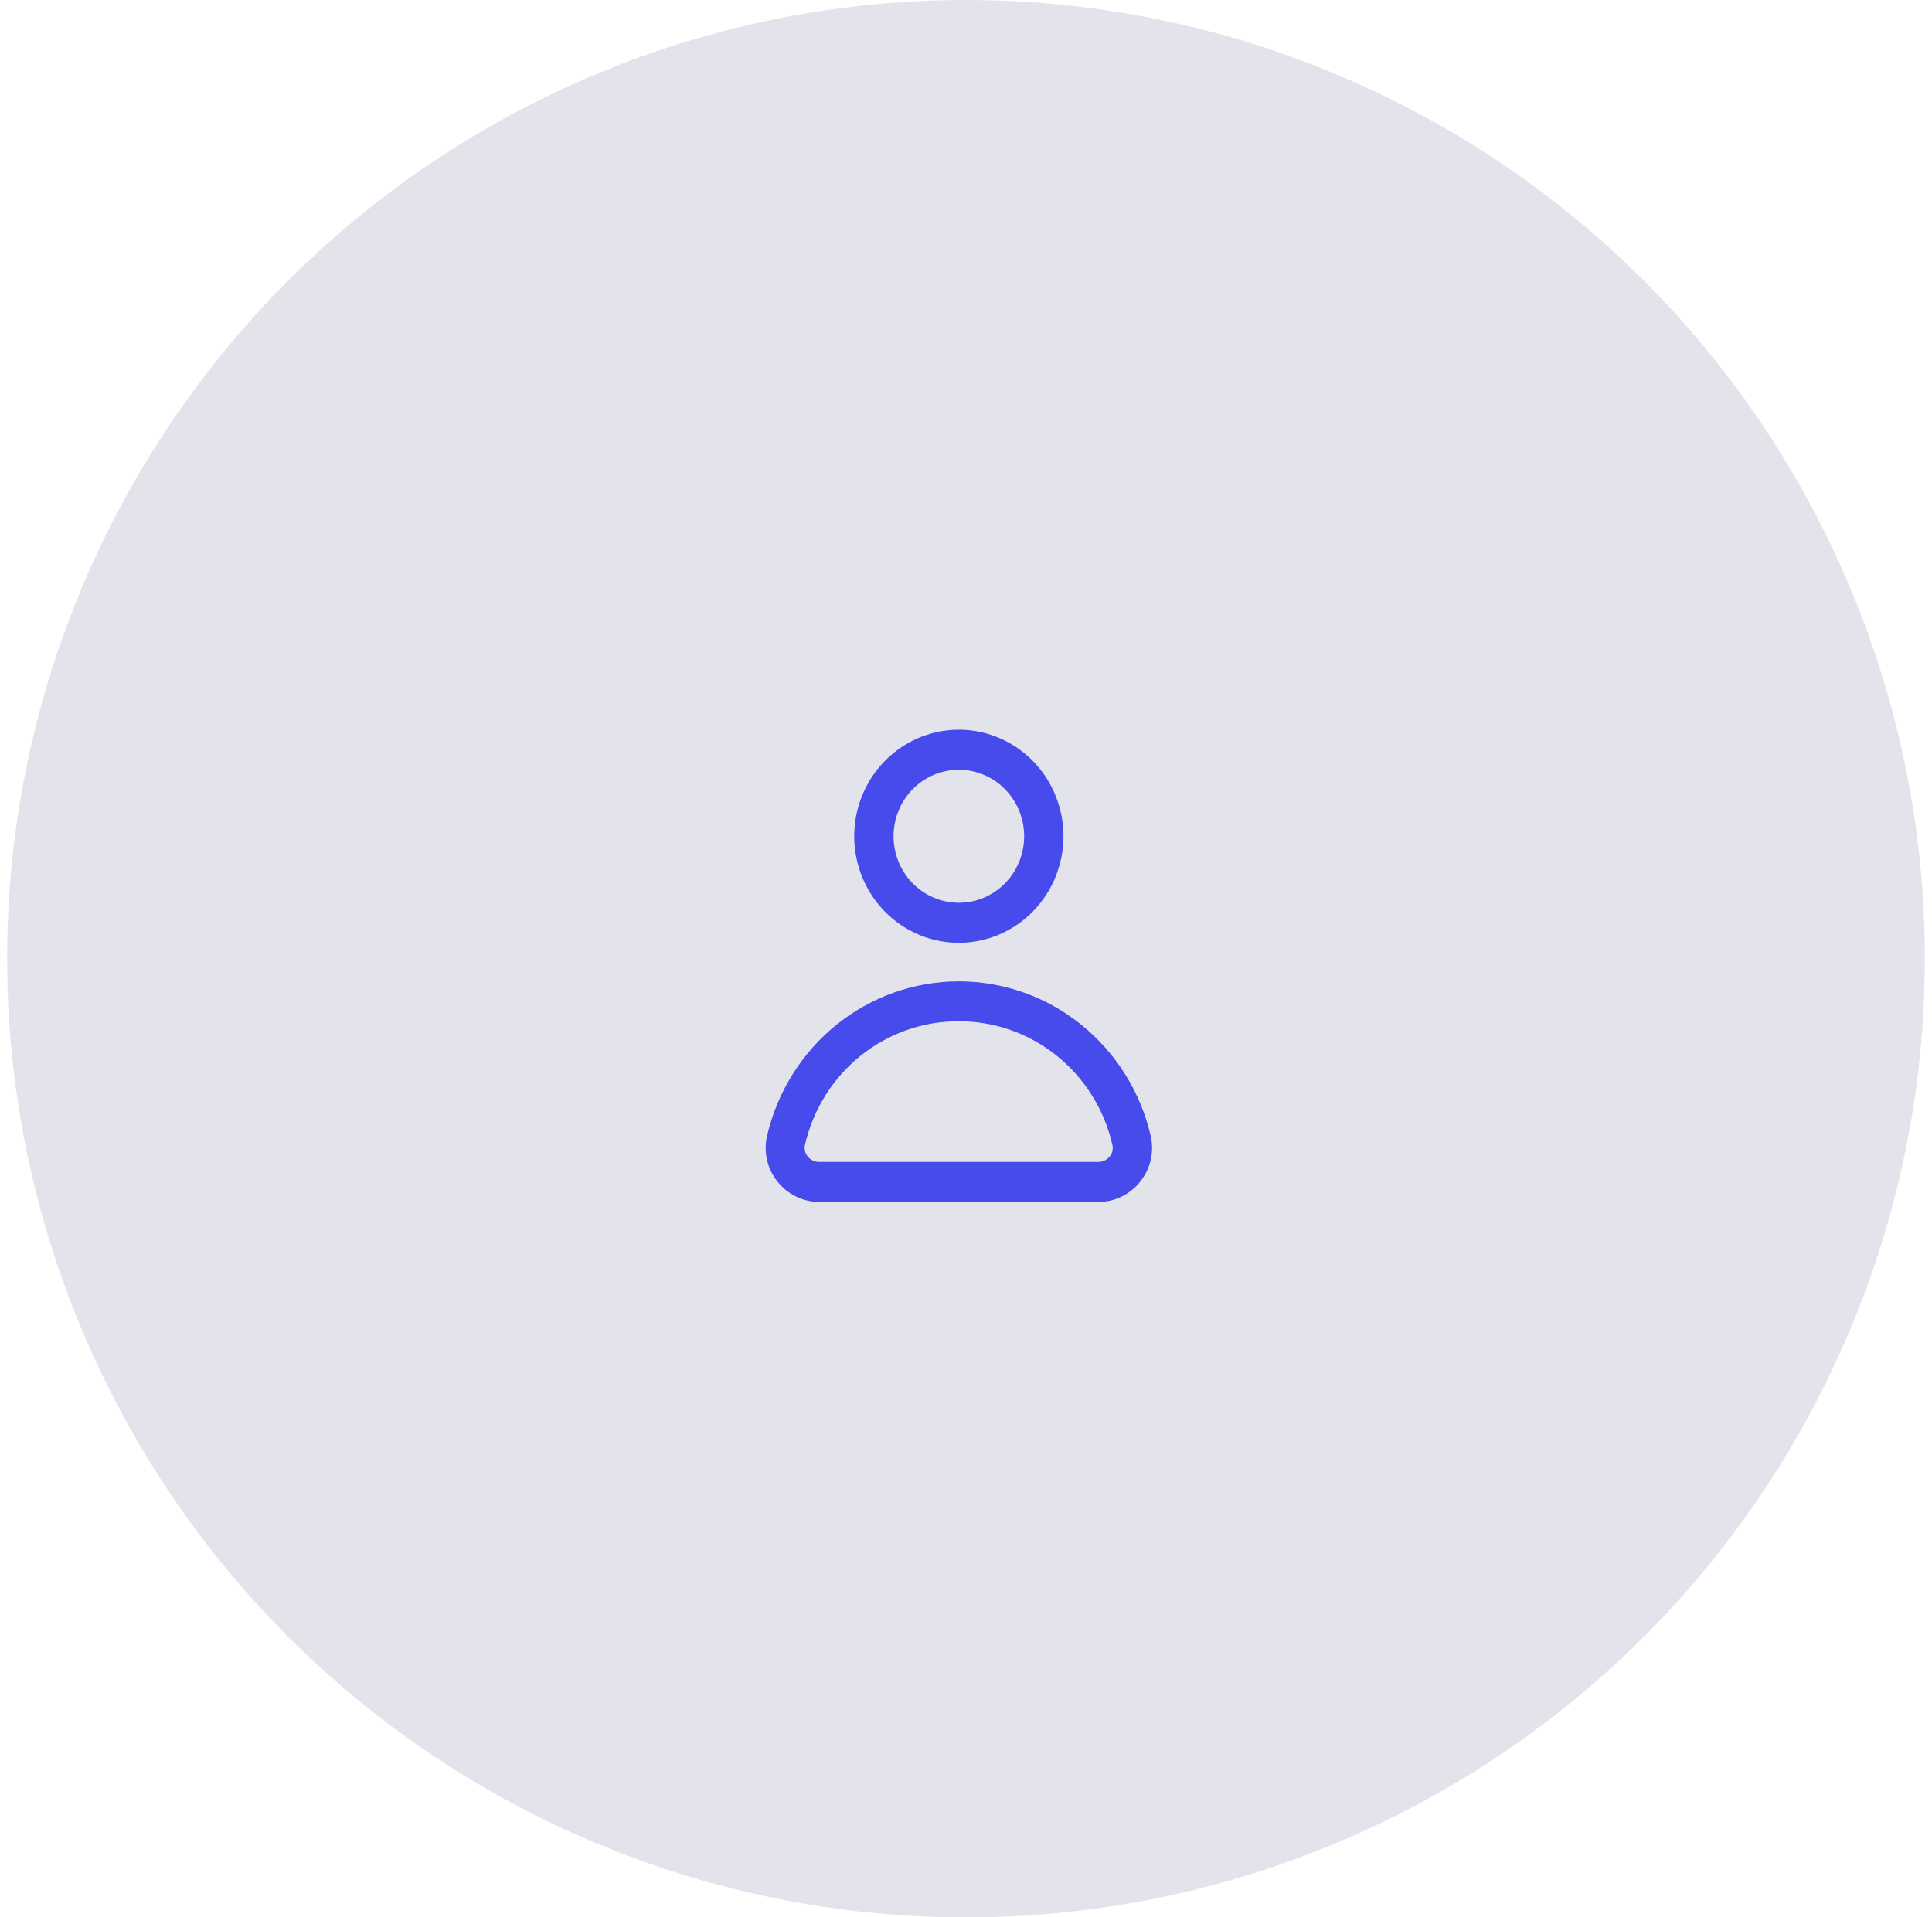<svg width="135" height="134" viewBox="0 0 135 134" fill="none" xmlns="http://www.w3.org/2000/svg">
<circle cx="67.5" cy="67" r="67" fill="#E3E3EC"/>
<g clip-path="url(#clip0)">
<path d="M76.743 84H57.262C56.691 84.002 56.128 83.871 55.614 83.618C55.1 83.365 54.65 82.997 54.296 82.54C53.953 82.102 53.711 81.589 53.59 81.042C53.469 80.494 53.472 79.926 53.599 79.38C54.314 76.307 56.026 73.569 58.458 71.61C60.891 69.65 63.901 68.585 67.003 68.585C70.104 68.585 73.115 69.65 75.547 71.61C77.98 73.569 79.692 76.307 80.407 79.38C80.532 79.927 80.534 80.495 80.413 81.043C80.291 81.59 80.048 82.102 79.704 82.54C79.352 82.996 78.902 83.365 78.389 83.618C77.876 83.871 77.313 84.002 76.743 84ZM67 71.376C64.511 71.363 62.092 72.211 60.138 73.781C58.185 75.35 56.812 77.55 56.246 80.017C56.217 80.154 56.218 80.296 56.249 80.433C56.28 80.569 56.341 80.697 56.427 80.806C56.527 80.933 56.654 81.035 56.799 81.104C56.944 81.173 57.102 81.207 57.262 81.203H76.743C76.898 81.203 77.052 81.167 77.192 81.099C77.331 81.03 77.454 80.93 77.551 80.806C77.638 80.698 77.7 80.57 77.731 80.433C77.763 80.297 77.763 80.154 77.732 80.017C77.167 77.553 75.798 75.357 73.848 73.787C71.899 72.218 69.485 71.368 67 71.376Z" fill="#484BEB"/>
<path d="M67 65.889C65.554 65.889 64.141 65.453 62.939 64.635C61.736 63.816 60.8 62.654 60.246 61.294C59.693 59.933 59.548 58.436 59.83 56.992C60.112 55.548 60.809 54.222 61.831 53.181C62.853 52.139 64.156 51.43 65.574 51.143C66.992 50.856 68.462 51.003 69.797 51.567C71.133 52.13 72.275 53.084 73.078 54.309C73.882 55.533 74.31 56.972 74.31 58.445C74.309 60.419 73.538 62.311 72.168 63.707C70.797 65.103 68.938 65.888 67 65.889ZM67 53.797C66.097 53.797 65.215 54.069 64.464 54.58C63.714 55.091 63.129 55.817 62.783 56.666C62.438 57.515 62.347 58.45 62.524 59.351C62.7 60.253 63.134 61.081 63.773 61.731C64.411 62.381 65.224 62.824 66.11 63.003C66.995 63.183 67.913 63.09 68.747 62.739C69.581 62.387 70.293 61.791 70.795 61.027C71.296 60.263 71.564 59.364 71.564 58.445C71.563 57.212 71.081 56.031 70.226 55.16C69.37 54.288 68.21 53.798 67 53.797Z" fill="#484BEB"/>
</g>
<defs>
<clipPath id="clip0">
<rect width="27" height="33" fill="white" transform="translate(53.5 51)"/>
</clipPath>
</defs>
</svg>
